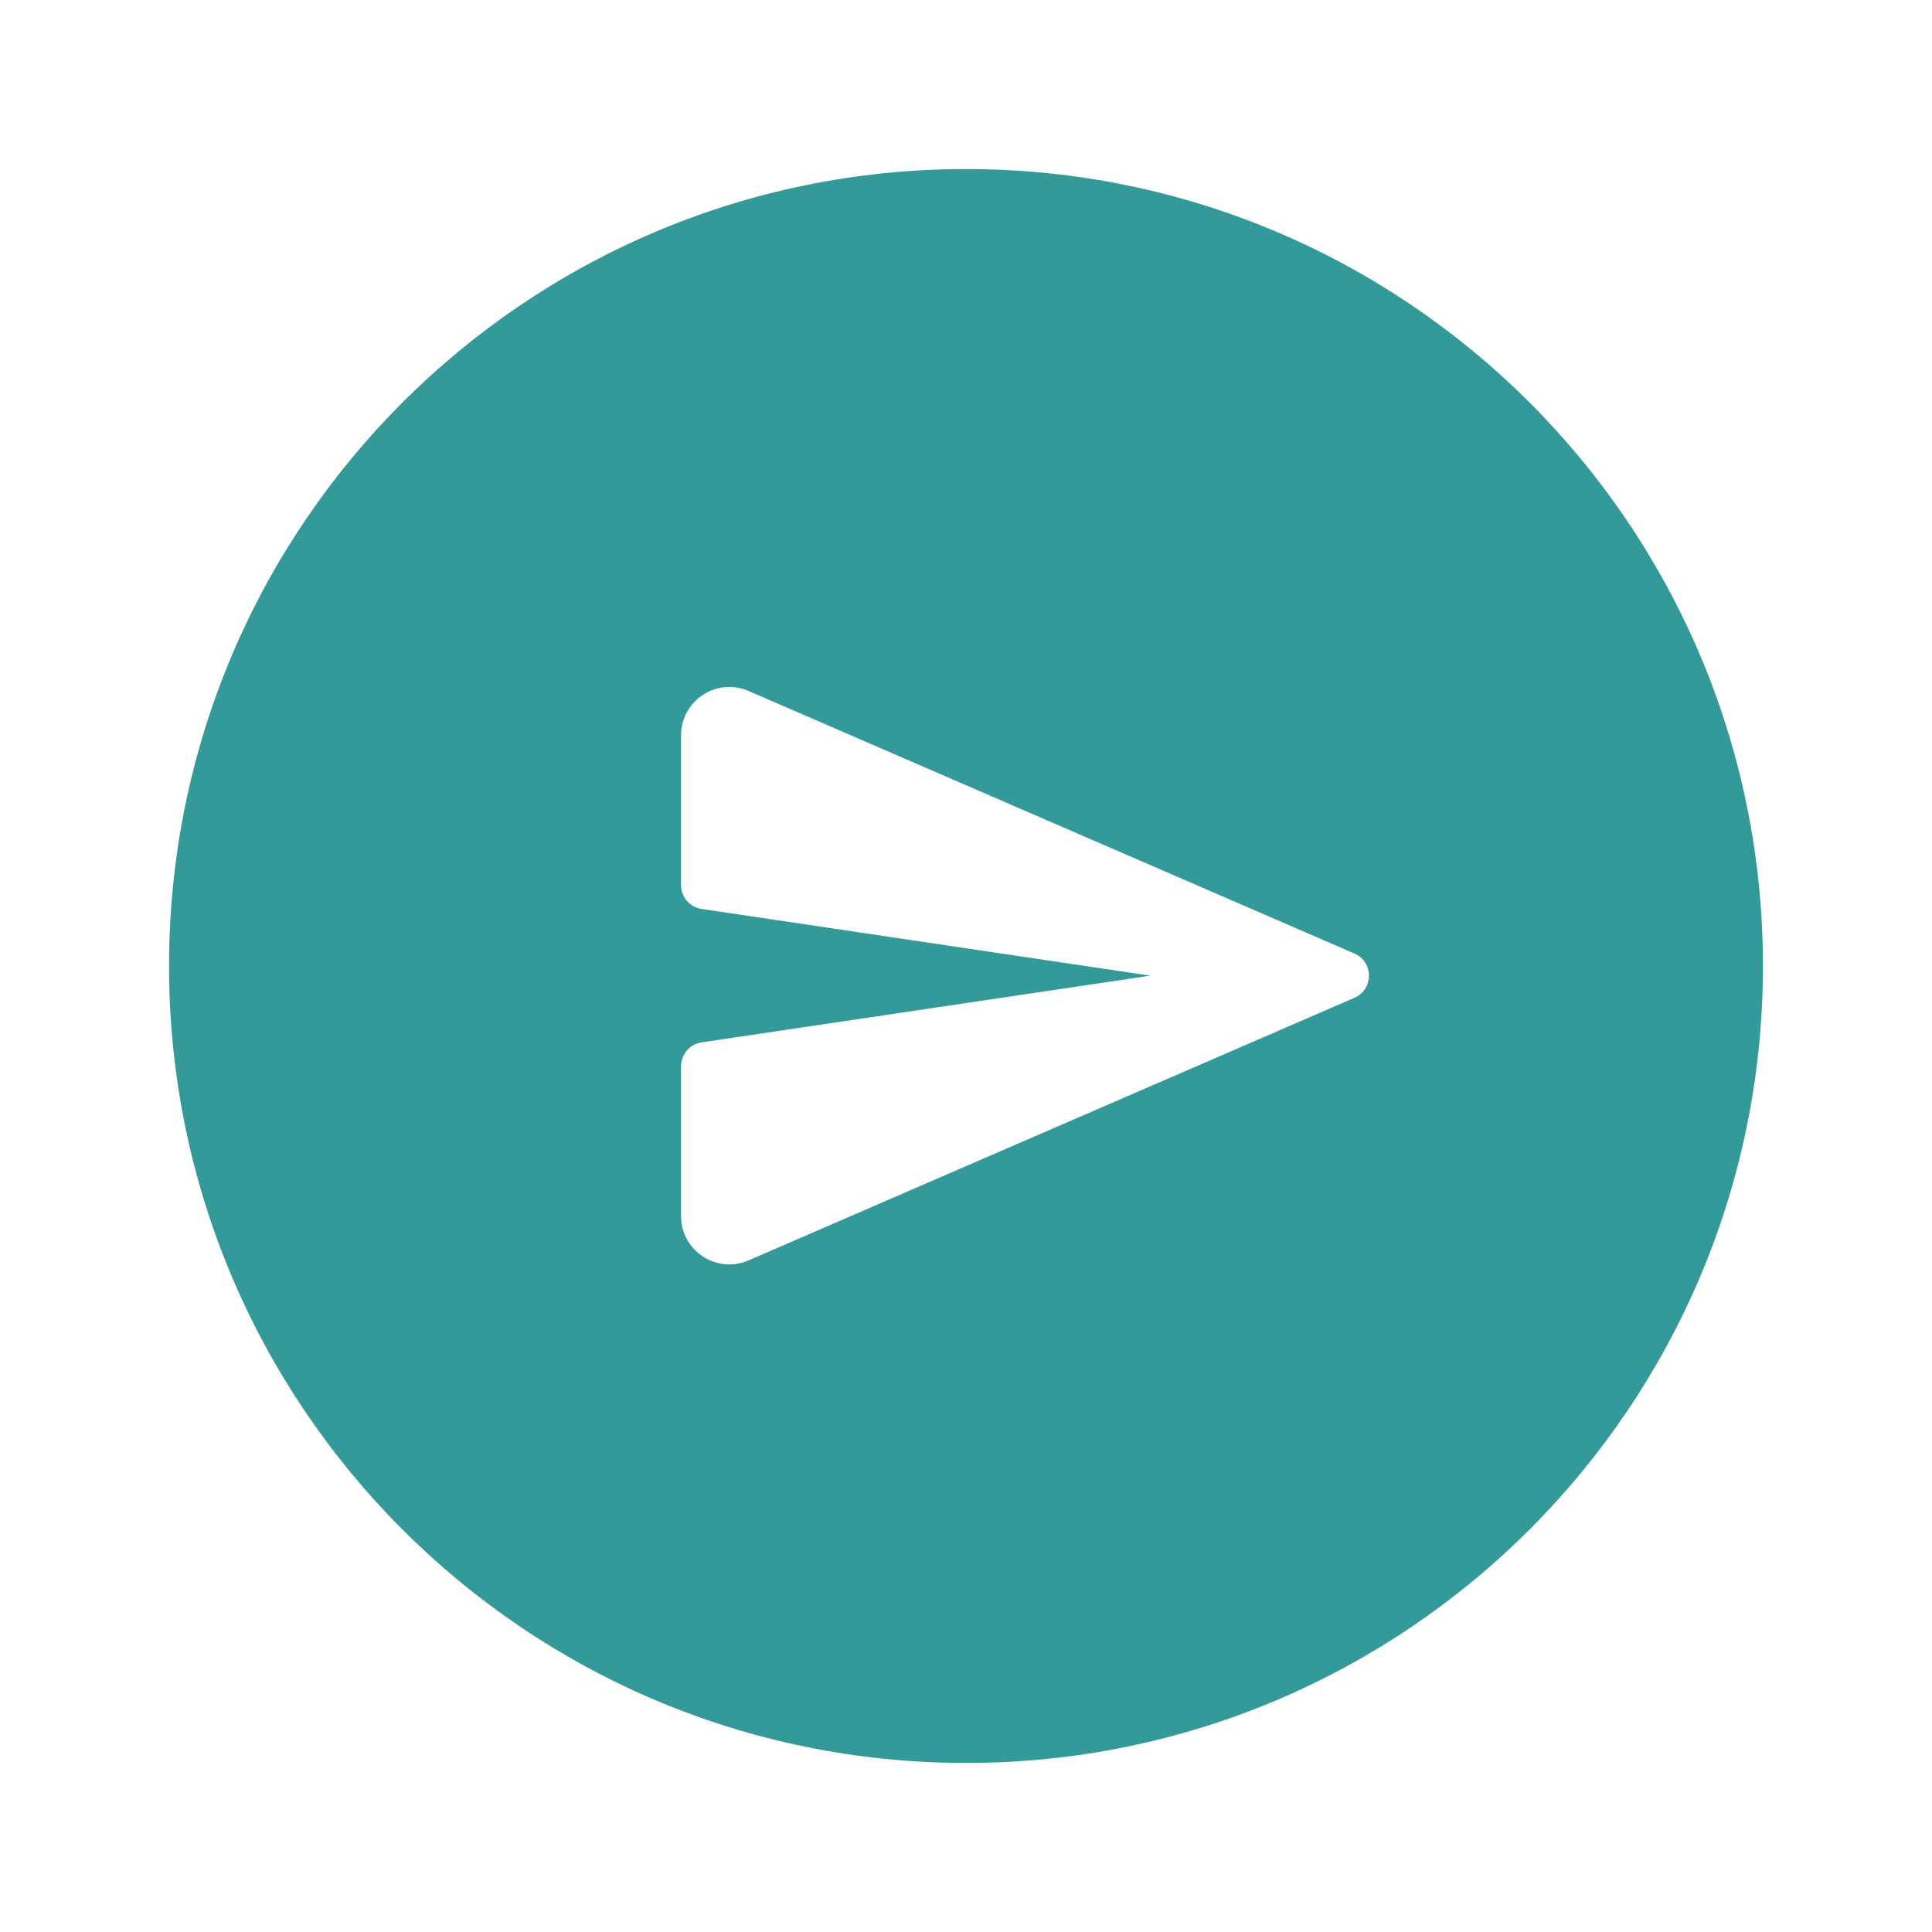 <svg width="40" height="40" viewBox="0 0 40 40" fill="none" xmlns="http://www.w3.org/2000/svg">
<path fill-rule="evenodd" clip-rule="evenodd" d="M20 3.5C29.113 3.5 36.5 10.887 36.5 20C36.5 29.113 29.113 36.5 20 36.5C10.887 36.5 3.5 29.113 3.5 20C3.5 10.887 10.887 3.5 20 3.5ZM15.498 26.095C14.837 26.381 14.1 25.897 14.1 25.177V22.076C14.1 21.828 14.281 21.618 14.527 21.581L23.814 20.2L14.527 18.819C14.281 18.783 14.1 18.572 14.1 18.325V15.223C14.1 14.504 14.837 14.02 15.498 14.306L28.041 19.741C28.443 19.915 28.443 20.485 28.041 20.659L15.498 26.095Z" fill="#339999"/>
</svg>
